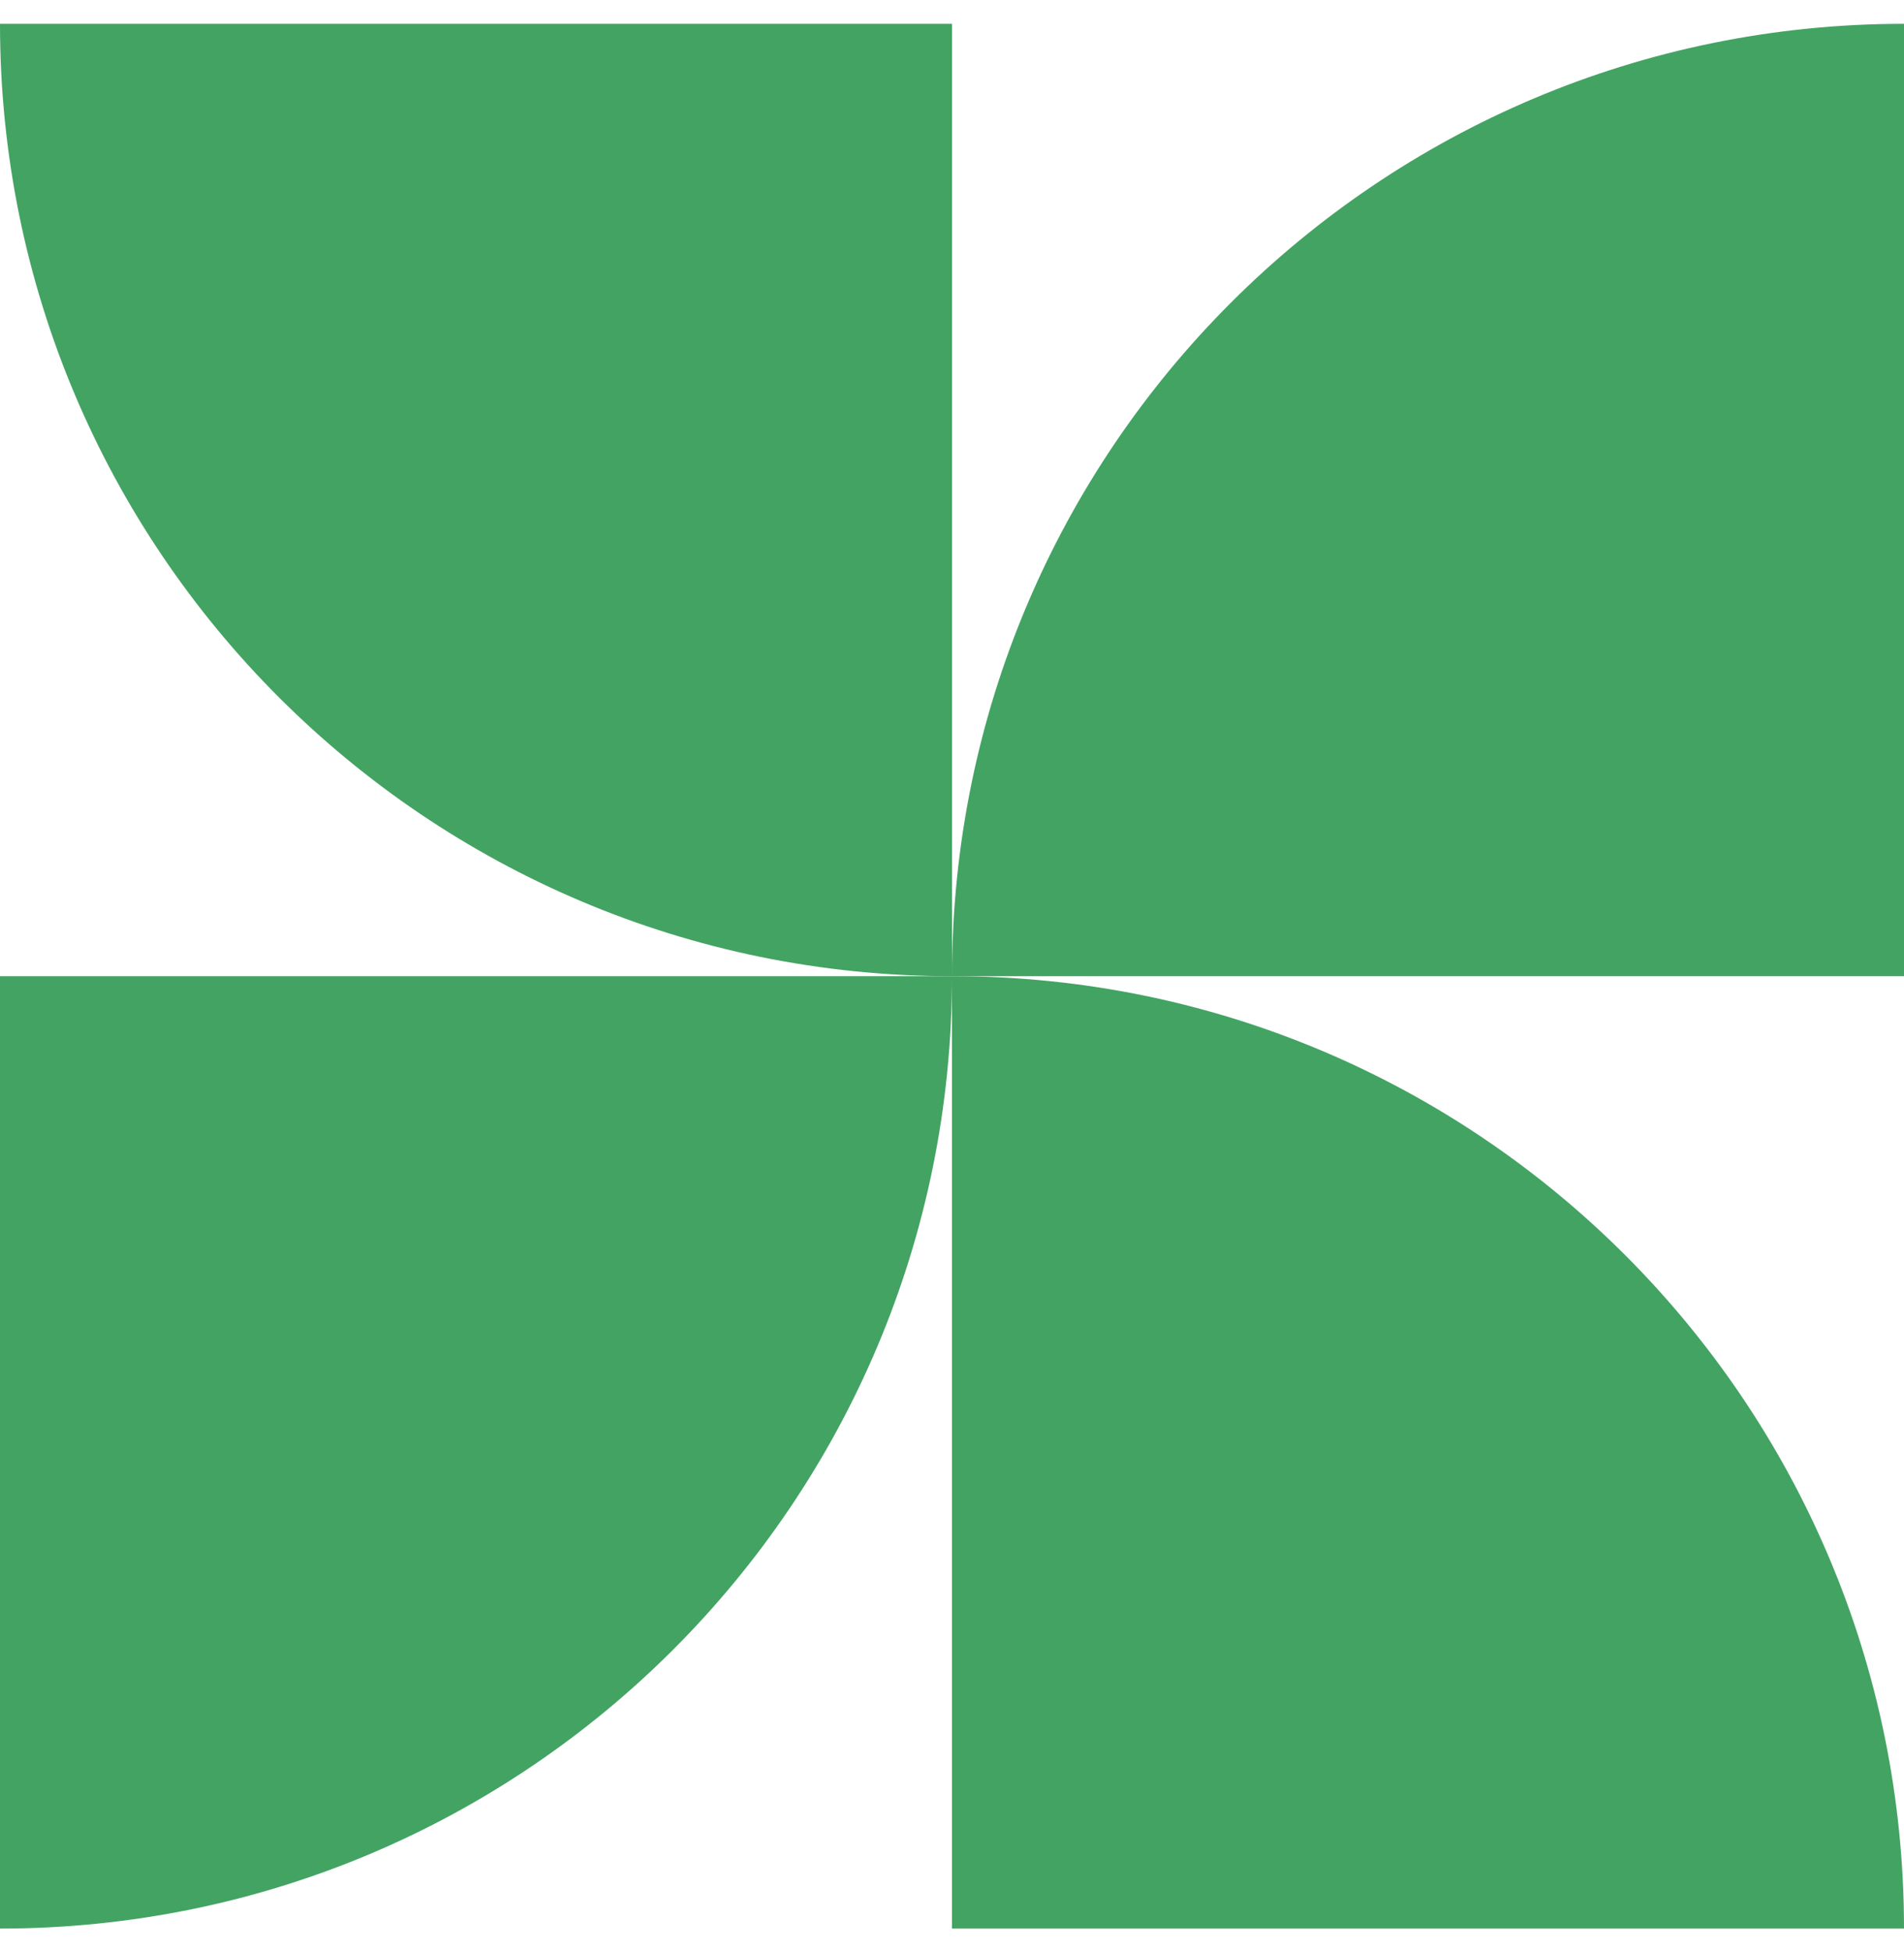 <svg width="40" height="41" viewBox="0 0 40 41" fill="none" xmlns="http://www.w3.org/2000/svg">
<path d="M-1.90735e-06 40.5C11.046 40.5 20 31.546 20 20.5H-1.90735e-06V40.5Z" fill="#43A363"/>
<path d="M20 20.5C20 9.454 28.954 0.5 40 0.5L40 20.5L20 20.5Z" fill="#43A363"/>
<path d="M20 20.5C8.954 20.5 1.56562e-06 11.546 3.49691e-06 0.5L20 0.5L20 20.5Z" fill="#43A363"/>
<path d="M40 40.5C40 29.454 31.046 20.5 20 20.5L20 40.5L40 40.5Z" fill="#43A363"/>
</svg>
